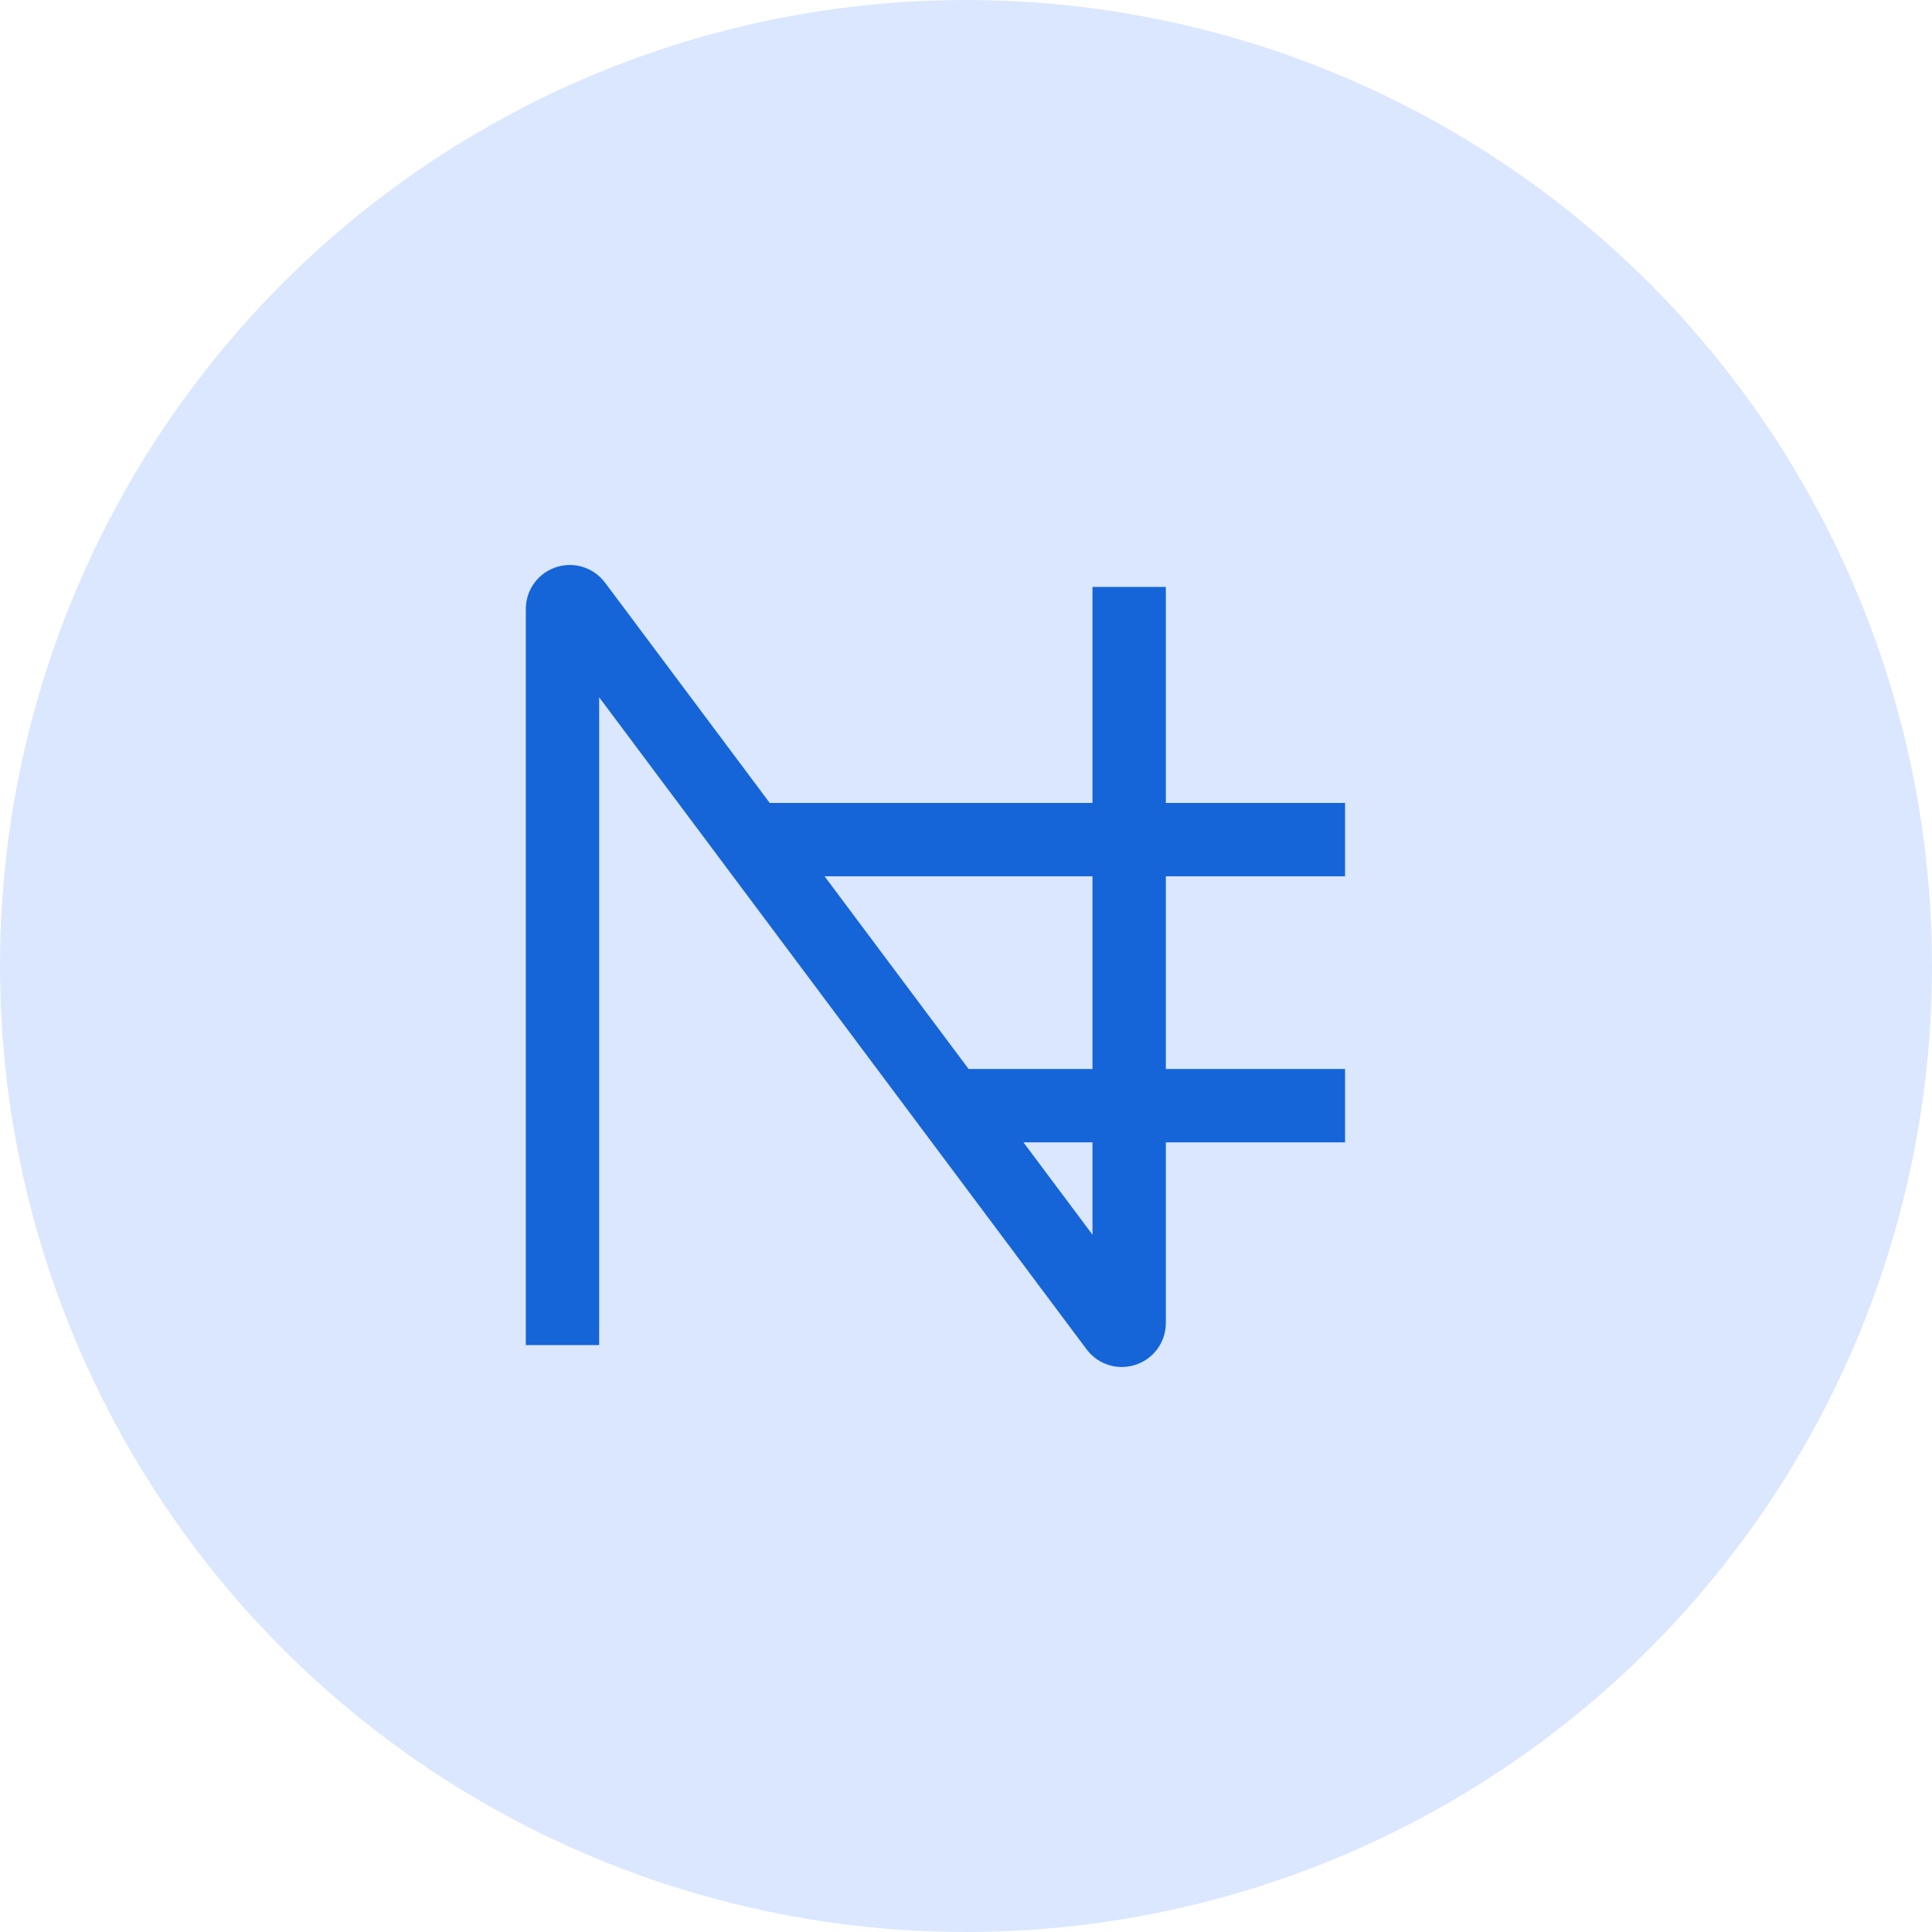 <svg width="79" height="79" viewBox="0 0 79 79" fill="none" xmlns="http://www.w3.org/2000/svg">
<circle cx="39.5" cy="39.5" r="39.5" fill="#DBE7FF"/>
<path d="M23 55V24.902C23 24.614 23.367 24.492 23.54 24.723L30.724 34.333M46.172 24V54.098C46.172 54.386 45.805 54.508 45.632 54.277L30.724 34.333M30.724 34.333H55M38.855 45.211H55" stroke="#1565D8" stroke-width="3"/>
</svg>
